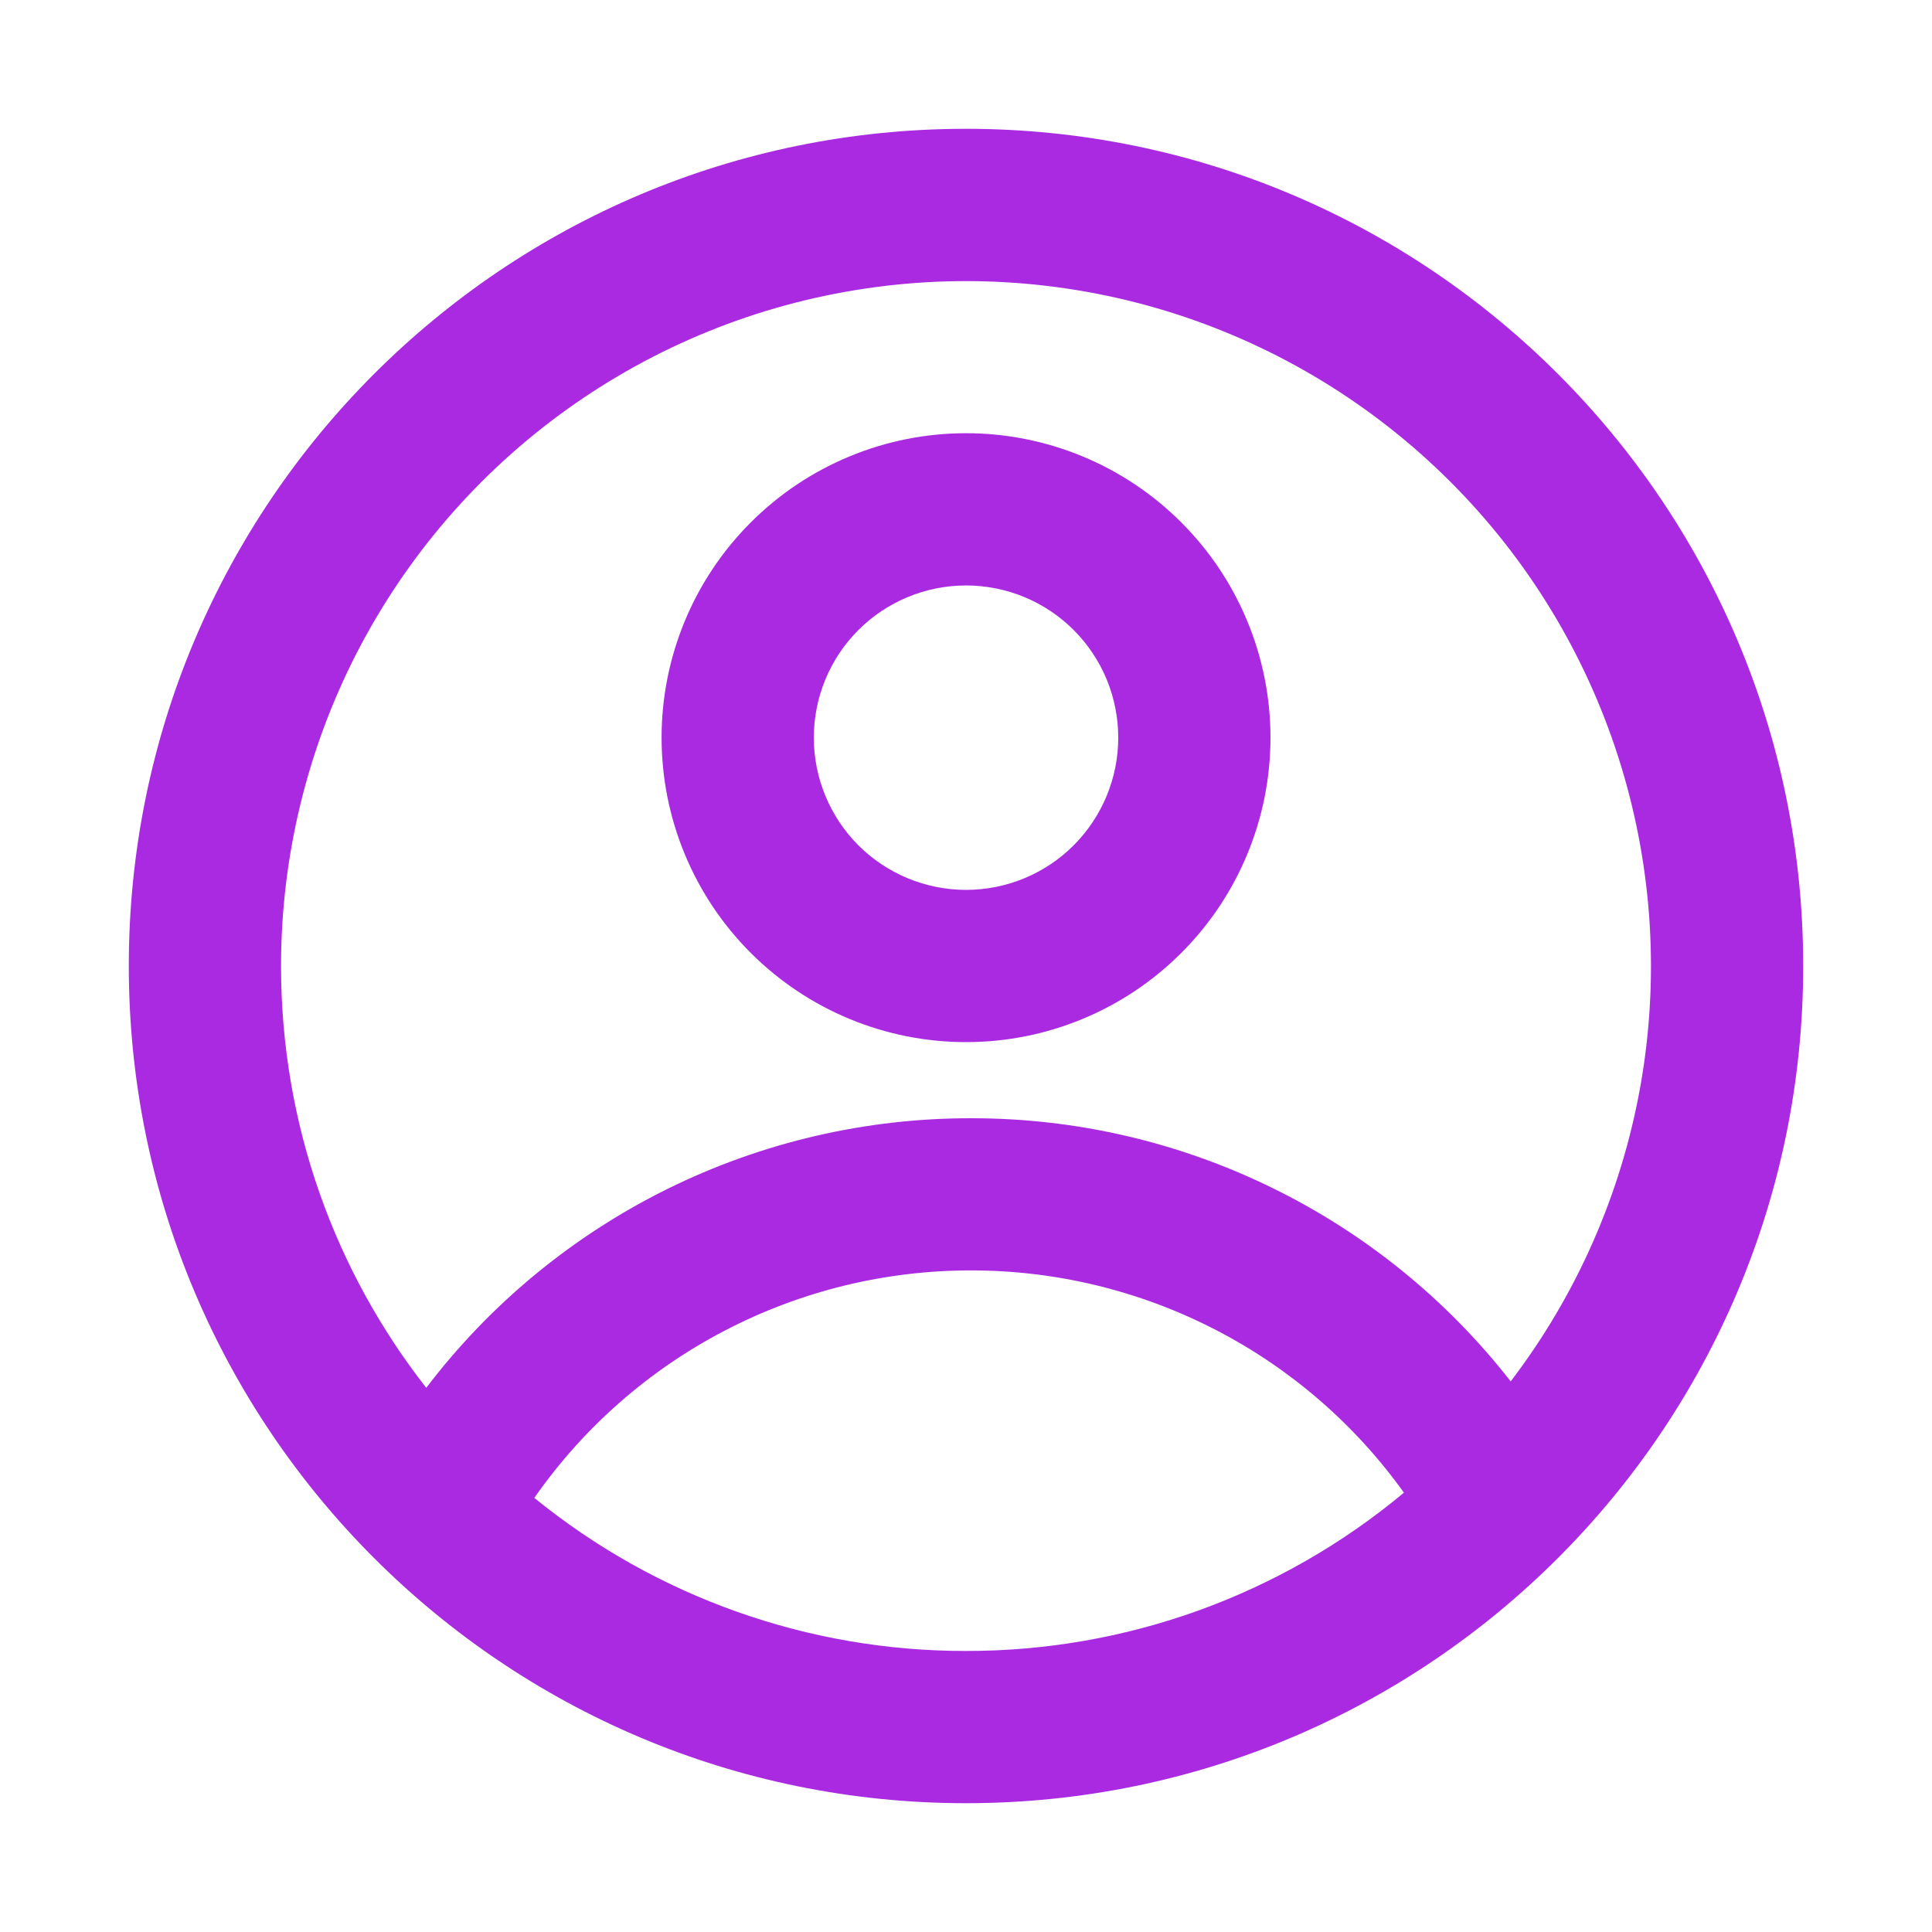 <svg width="30" height="30" viewBox="0 0 30 30" fill="none" xmlns="http://www.w3.org/2000/svg">
<path fill-rule="evenodd" clip-rule="evenodd" d="M19.728 11.454C19.728 12.708 19.23 13.911 18.343 14.797C17.457 15.684 16.255 16.182 15.001 16.182C13.747 16.182 12.545 15.684 11.658 14.797C10.771 13.911 10.273 12.708 10.273 11.454C10.273 10.201 10.771 8.998 11.658 8.112C12.545 7.225 13.747 6.727 15.001 6.727C16.255 6.727 17.457 7.225 18.343 8.112C19.23 8.998 19.728 10.201 19.728 11.454ZM17.364 11.454C17.364 12.081 17.115 12.682 16.672 13.126C16.229 13.569 15.628 13.818 15.001 13.818C14.374 13.818 13.773 13.569 13.329 13.126C12.886 12.682 12.637 12.081 12.637 11.454C12.637 10.827 12.886 10.226 13.329 9.783C13.773 9.34 14.374 9.091 15.001 9.091C15.628 9.091 16.229 9.34 16.672 9.783C17.115 10.226 17.364 10.827 17.364 11.454Z" fill="#AA2AE1"/>
<path fill-rule="evenodd" clip-rule="evenodd" d="M15 2C7.82 2 2 7.82 2 15C2 22.18 7.82 28 15 28C22.18 28 28 22.18 28 15C28 7.82 22.18 2 15 2ZM4.364 15C4.364 17.47 5.206 19.744 6.619 21.55C7.61 20.247 8.89 19.192 10.357 18.465C11.824 17.739 13.44 17.362 15.077 17.364C16.693 17.362 18.288 17.729 19.74 18.438C21.193 19.146 22.464 20.176 23.458 21.45C24.482 20.107 25.172 18.54 25.47 16.877C25.767 15.215 25.665 13.506 25.171 11.891C24.677 10.276 23.806 8.801 22.629 7.59C21.452 6.379 20.004 5.465 18.404 4.924C16.804 4.384 15.098 4.232 13.428 4.482C11.758 4.731 10.171 5.375 8.799 6.36C7.427 7.344 6.309 8.642 5.537 10.144C4.766 11.647 4.364 13.311 4.364 15ZM15 25.636C12.558 25.64 10.19 24.8 8.297 23.259C9.059 22.167 10.073 21.276 11.254 20.662C12.434 20.047 13.746 19.726 15.077 19.727C16.391 19.726 17.687 20.039 18.856 20.639C20.026 21.239 21.035 22.11 21.8 23.178C19.892 24.77 17.485 25.64 15 25.636Z" fill="#AA2AE1"/>
</svg>
